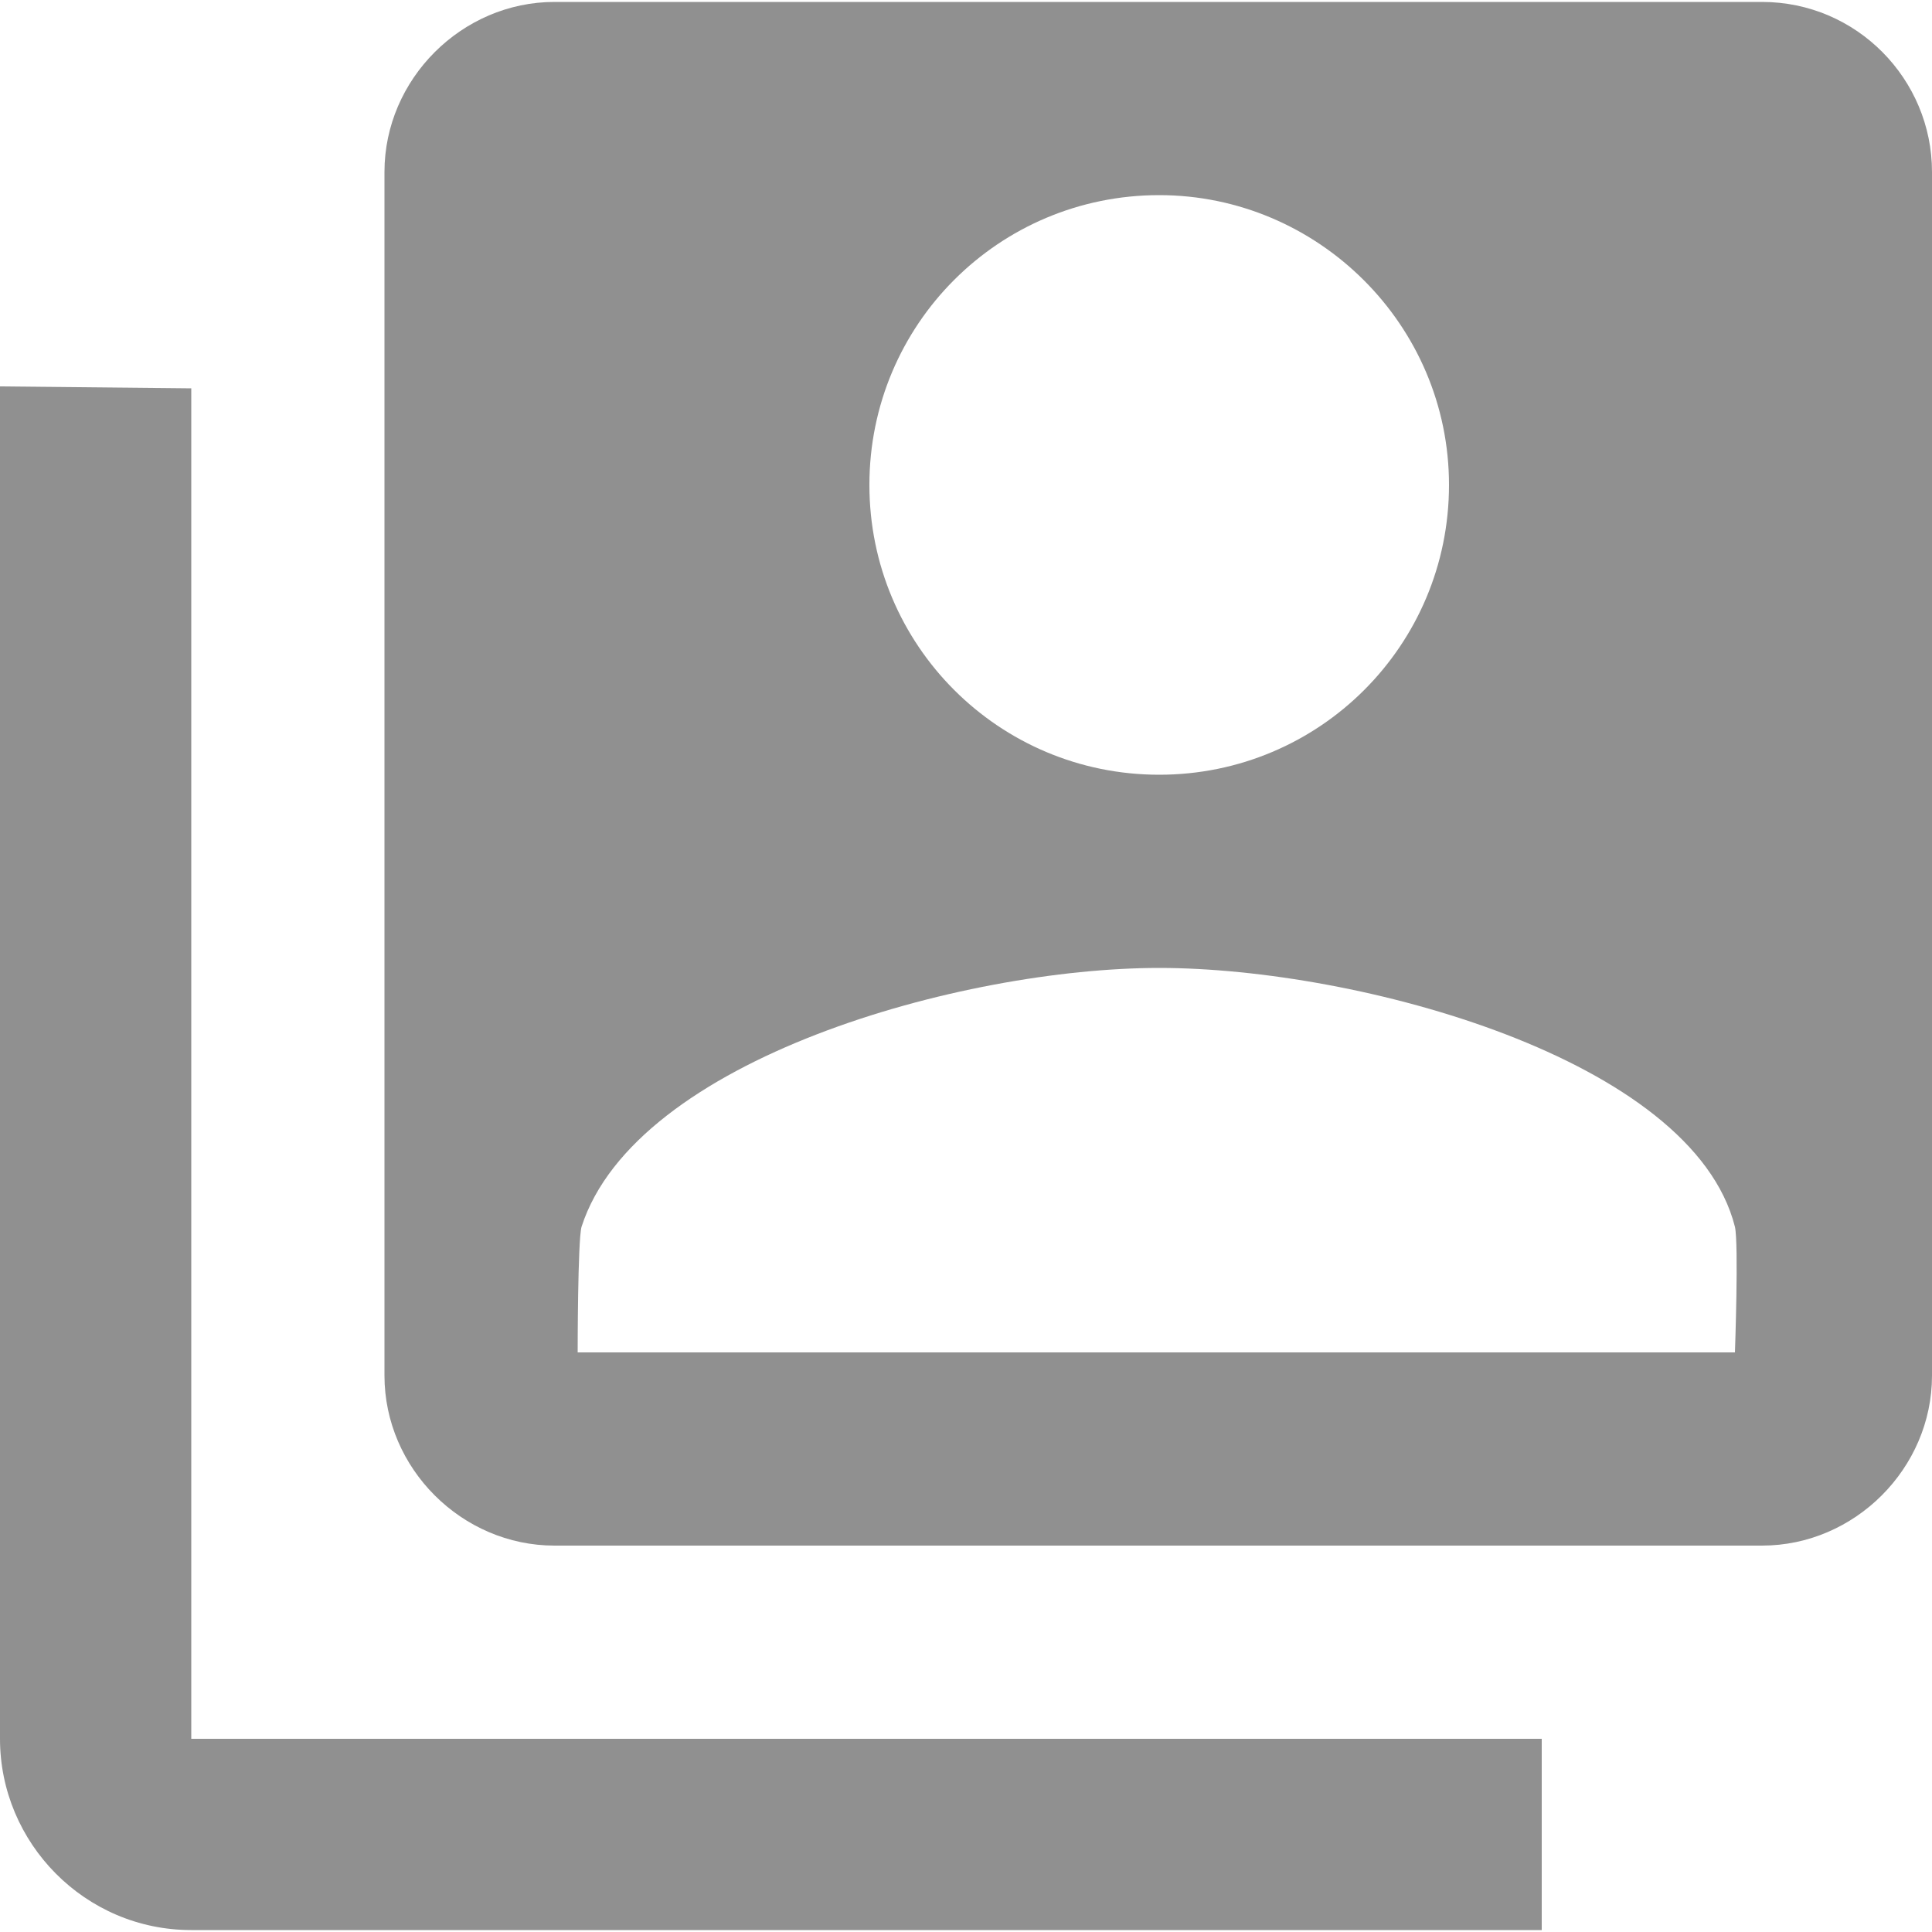 <?xml version="1.0" encoding="utf-8"?>
<!-- Generator: Adobe Illustrator 24.0.2, SVG Export Plug-In . SVG Version: 6.00 Build 0)  -->
<svg version="1.1" id="Capa_3" xmlns="http://www.w3.org/2000/svg" xmlns:xlink="http://www.w3.org/1999/xlink" x="0px" y="0px"
	 viewBox="0 0 100 100" style="enable-background:new 0 0 100 100;" xml:space="preserve">
<style type="text/css">
	.st0{fill:#909090;}
</style>
<path class="st0" d="M91.2,80H28.7c-4.8,0-8.8-4-8.8-8.8V8.9c0-4.8,4-8.8,8.8-8.8h62.5c4.9,0,8.8,4,8.8,8.8v62.3
	C100,76,96,80,91.2,80z M60,50.1c-10.2,0-27.1,4.7-29.9,13.4c-0.2,0.7-0.2,6.5-0.2,6.5h59.9c0,0,0.2-5.6,0-6.5
	C87.6,54.8,70.3,50.1,60,50.1z M60,10.1c-8.3,0-15,6.7-15,15s6.7,15,15,15s15-6.7,15-15S68.2,10.1,60,10.1z"/>
<path class="st0" d="M0,20l9.9,0.1l0,69.9l69.9,0v9.9l-69.9,0C4.4,99.9,0,95.4,0,90L0,20z"/>
</svg>
